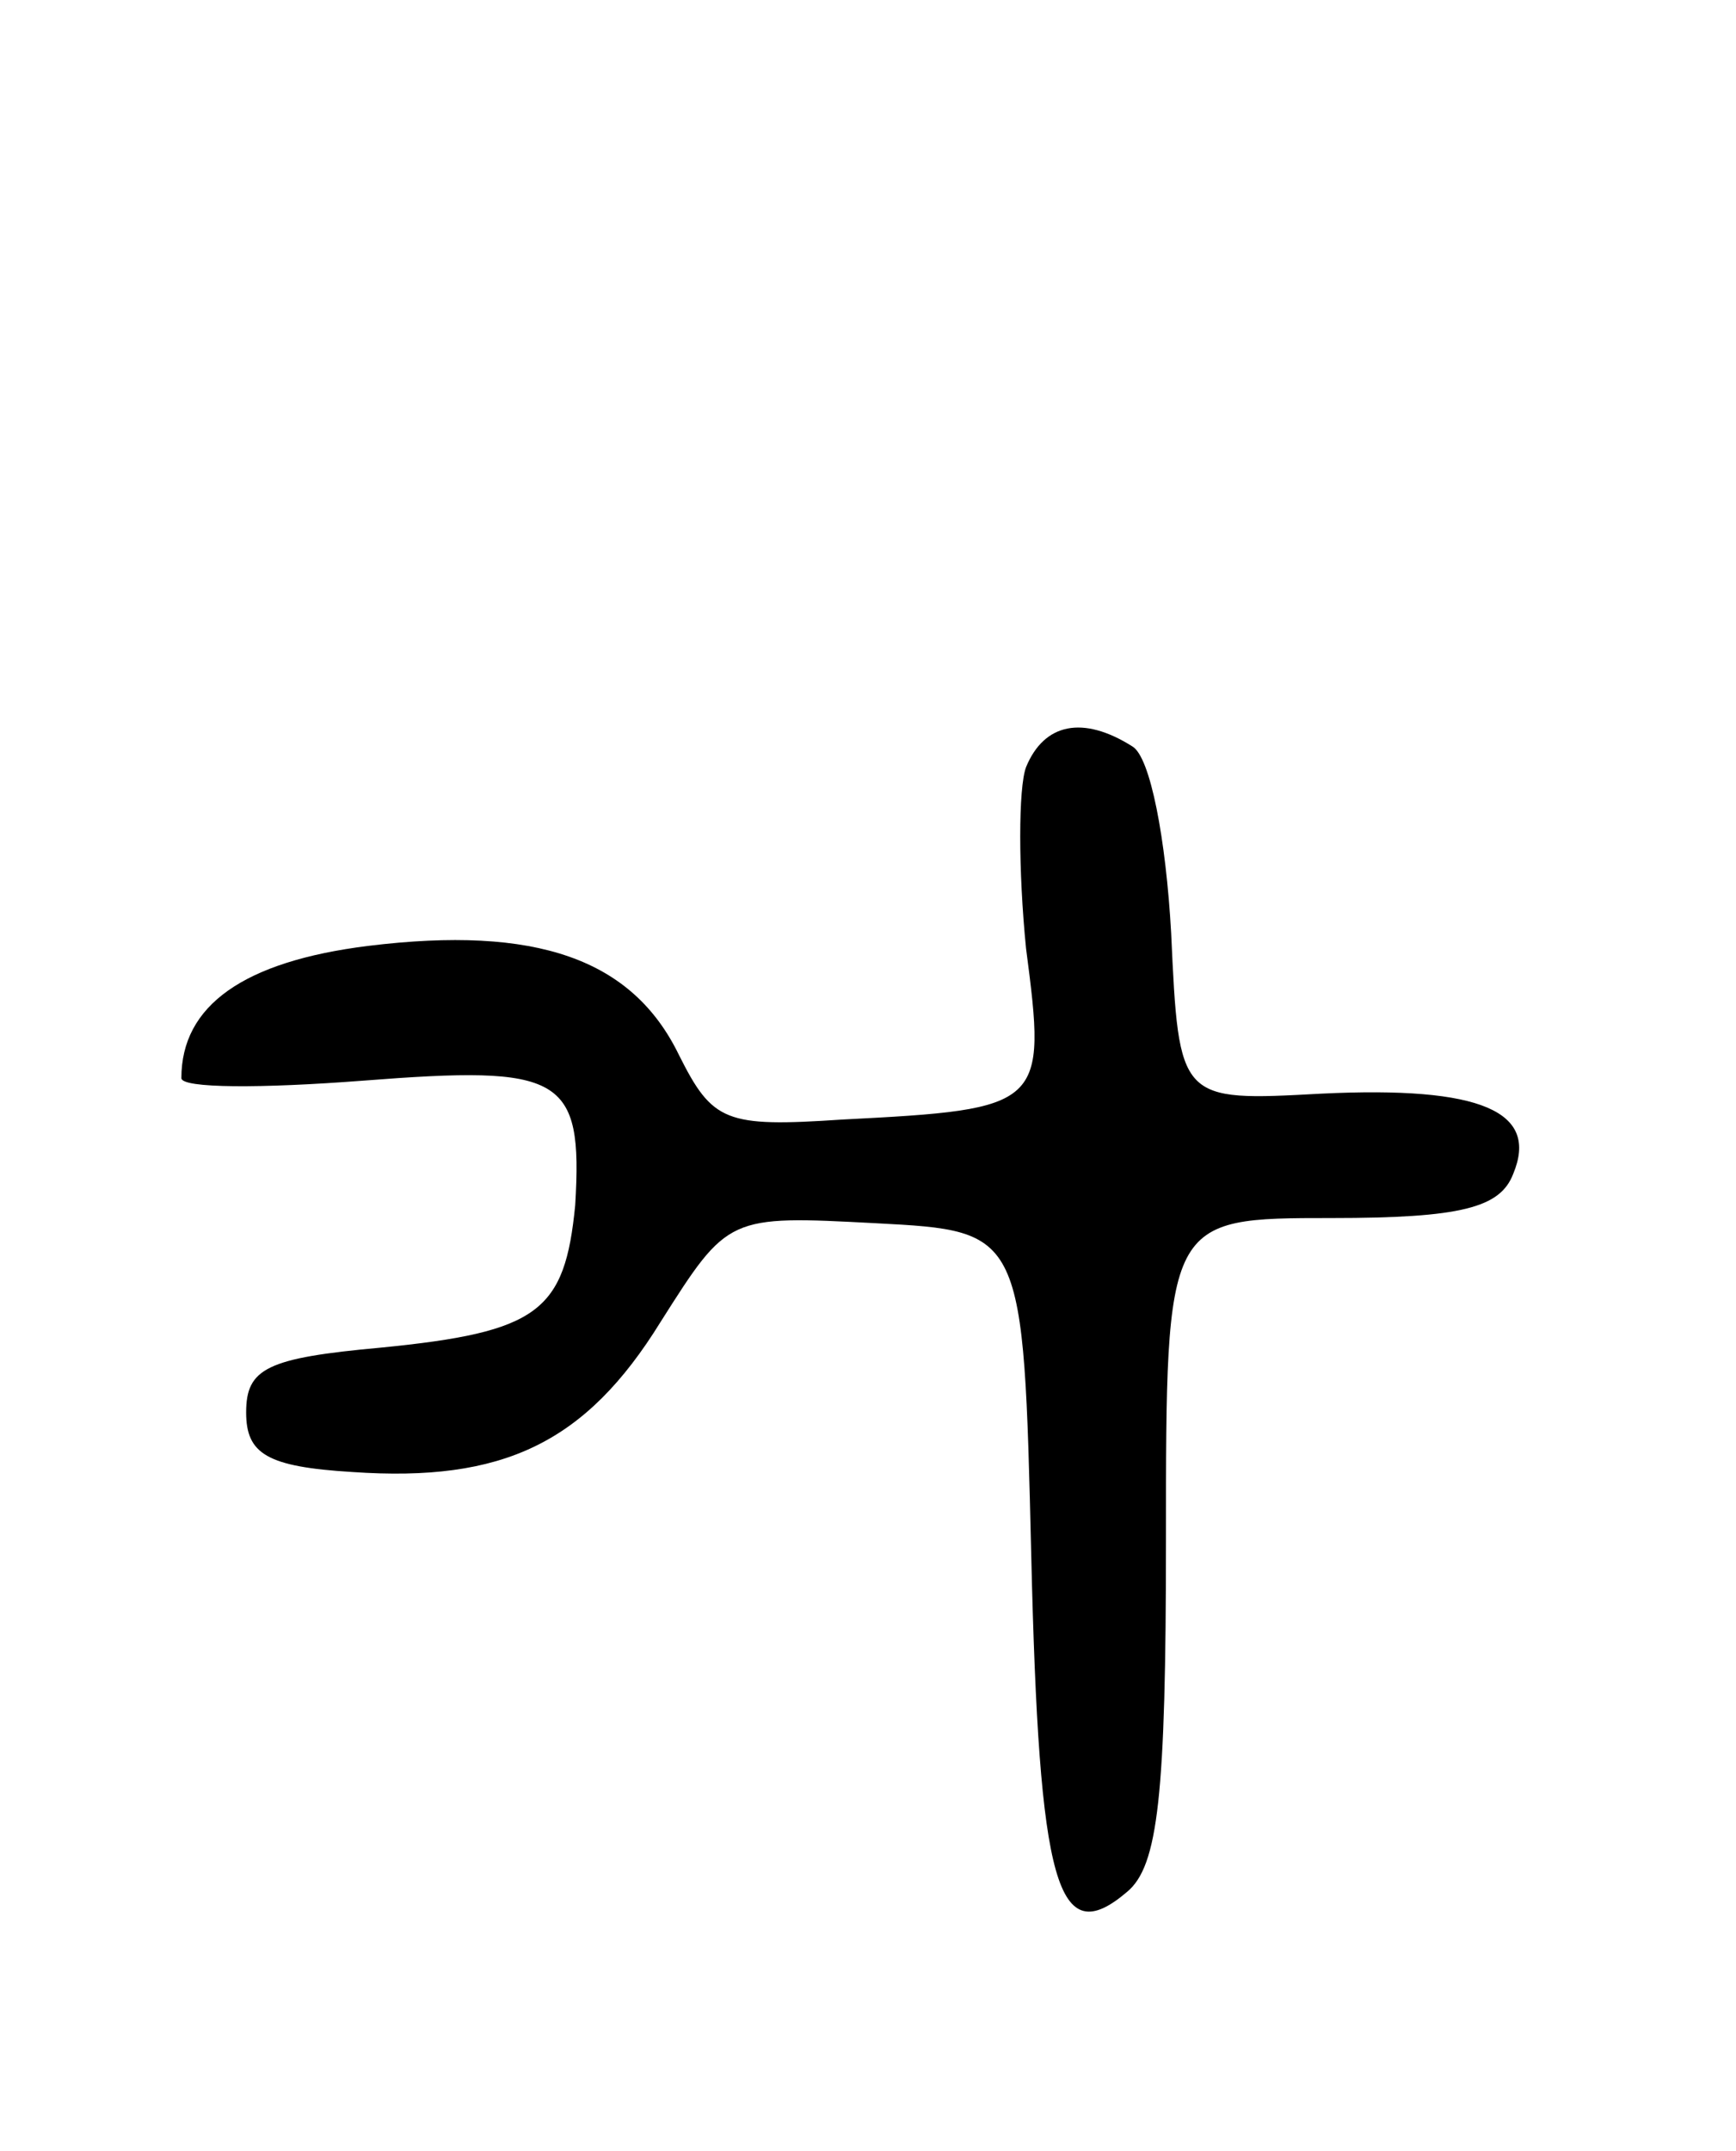 <svg version="1.0" xmlns="http://www.w3.org/2000/svg"
 width="67pt" height="83pt" viewBox="0 0 67 83"
 preserveAspectRatio="xMidYMid meet">
<g transform="translate(0,83) scale(0.1,-0.1)"
fill="#000000" stroke="none">
<path d="M396 534 c-3 -8 -3 -40 0 -70 8 -61 7 -62 -71 -66 -45 -3 -50 -1 -63
25 -18 37 -55 50 -120 42 -48 -6 -72 -23 -72 -51 0 -4 31 -4 70 -1 77 6 85 2
82 -48 -4 -41 -14 -49 -75 -55 -44 -4 -52 -8 -52 -25 0 -16 8 -21 41 -23 58
-4 90 11 119 58 26 41 26 41 83 38 57 -3 57 -3 60 -128 3 -128 10 -153 37
-130 12 10 15 37 15 136 0 124 0 124 64 124 50 0 65 4 70 17 10 24 -12 34 -74
31 -55 -3 -55 -3 -58 62 -2 36 -8 68 -15 72 -19 12 -34 9 -41 -8z"/>
</g>
</svg>
